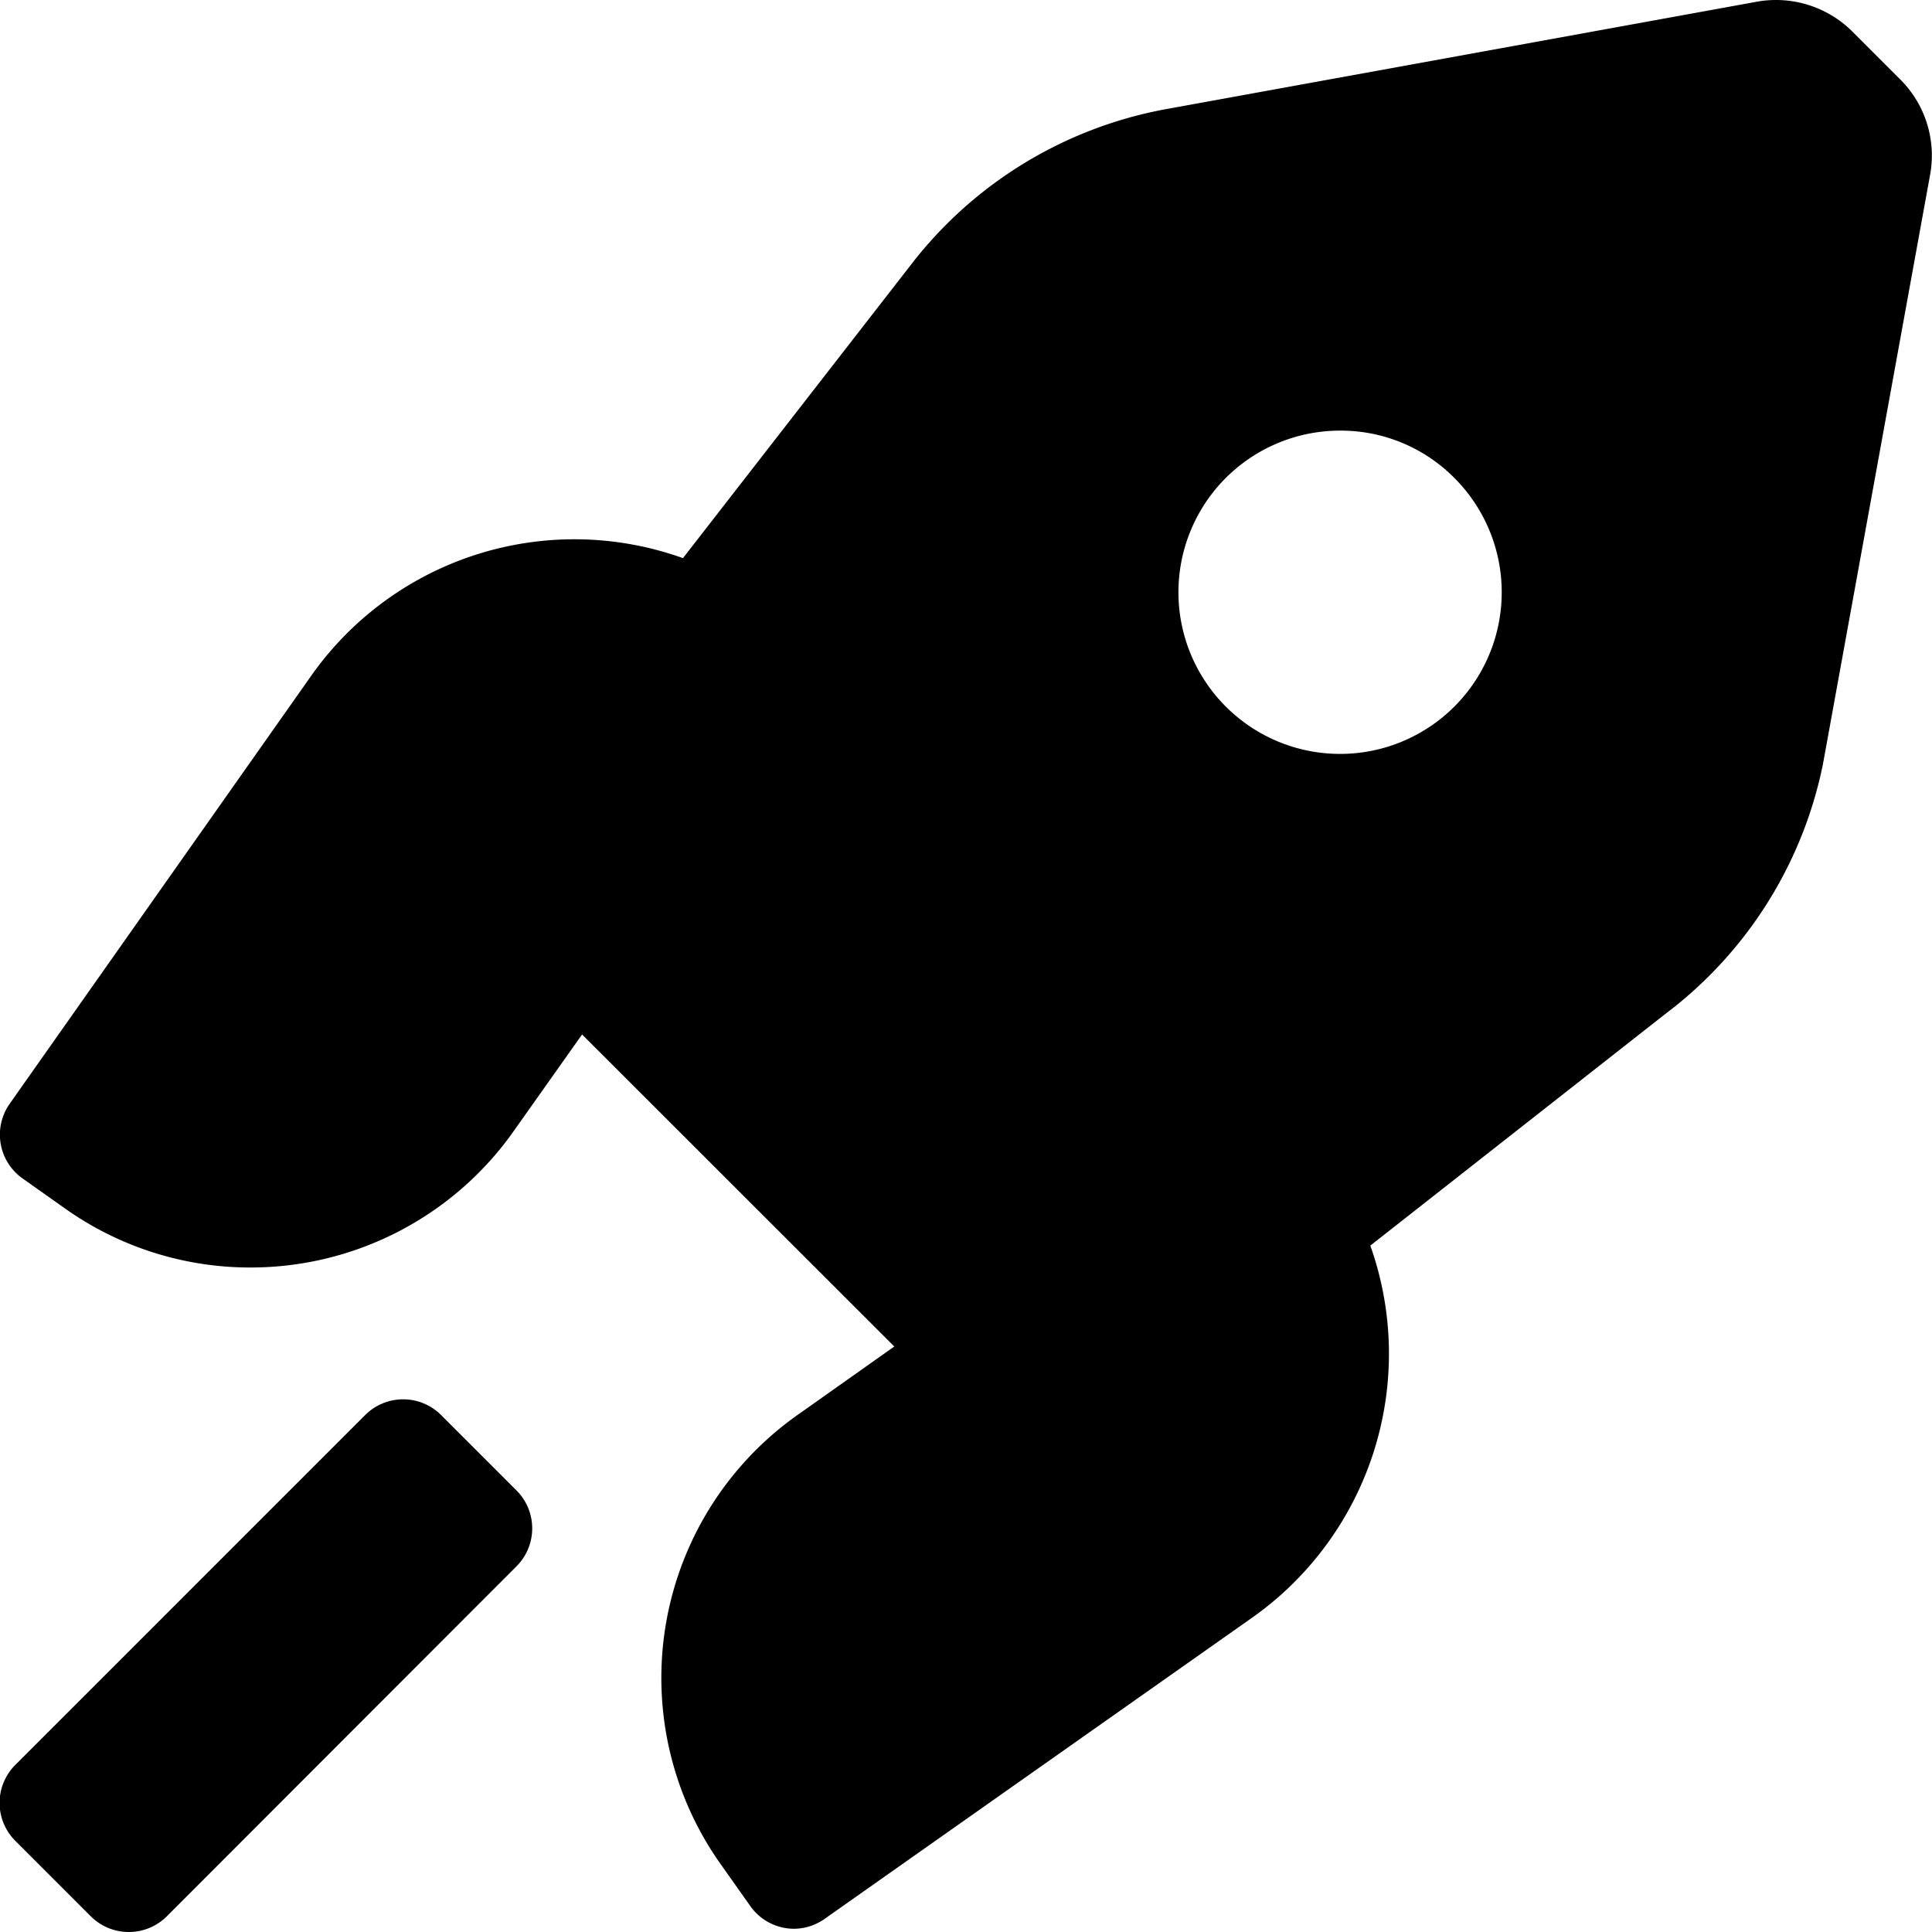 <svg id="launch" xmlns="http://www.w3.org/2000/svg" width="18" height="18" viewBox="0 0 18 18">
  <path id="Icon_color" data-name="Icon color" d="M1.2,18a.5.5,0,0,1-.355-.148l-.7-.7a.5.5,0,0,1,0-.71l3.257-3.257a.5.5,0,0,1,.71,0l.7.7a.5.5,0,0,1,0,.709L1.557,17.852A.5.5,0,0,1,1.2,18Zm6.2-.03a.5.5,0,0,1-.406-.208l-.29-.41a3,3,0,0,1,.74-4.178l.889-.629L5.424,9.638l-.629.889a3,3,0,0,1-2.458,1.282,2.979,2.979,0,0,1-1.719-.542l-.41-.29a.5.5,0,0,1-.12-.689l2.818-4A3,3,0,0,1,6.364,5.2L8.522,2.423A3.884,3.884,0,0,1,10.88,1.014l5.5-1A.984.984,0,0,1,16.547,0a1.008,1.008,0,0,1,.718.3l.43.43a1,1,0,0,1,.29.889l-1,5.5a3.878,3.878,0,0,1-1.469,2.328l-2.748,2.158a3.01,3.01,0,0,1-1.089,3.458l-4,2.818A.5.5,0,0,1,7.4,17.97ZM12.488,4.012a1.506,1.506,0,1,0,1.061.439A1.489,1.489,0,0,0,12.488,4.012Z" transform="translate(-0.001)"/>
</svg>
